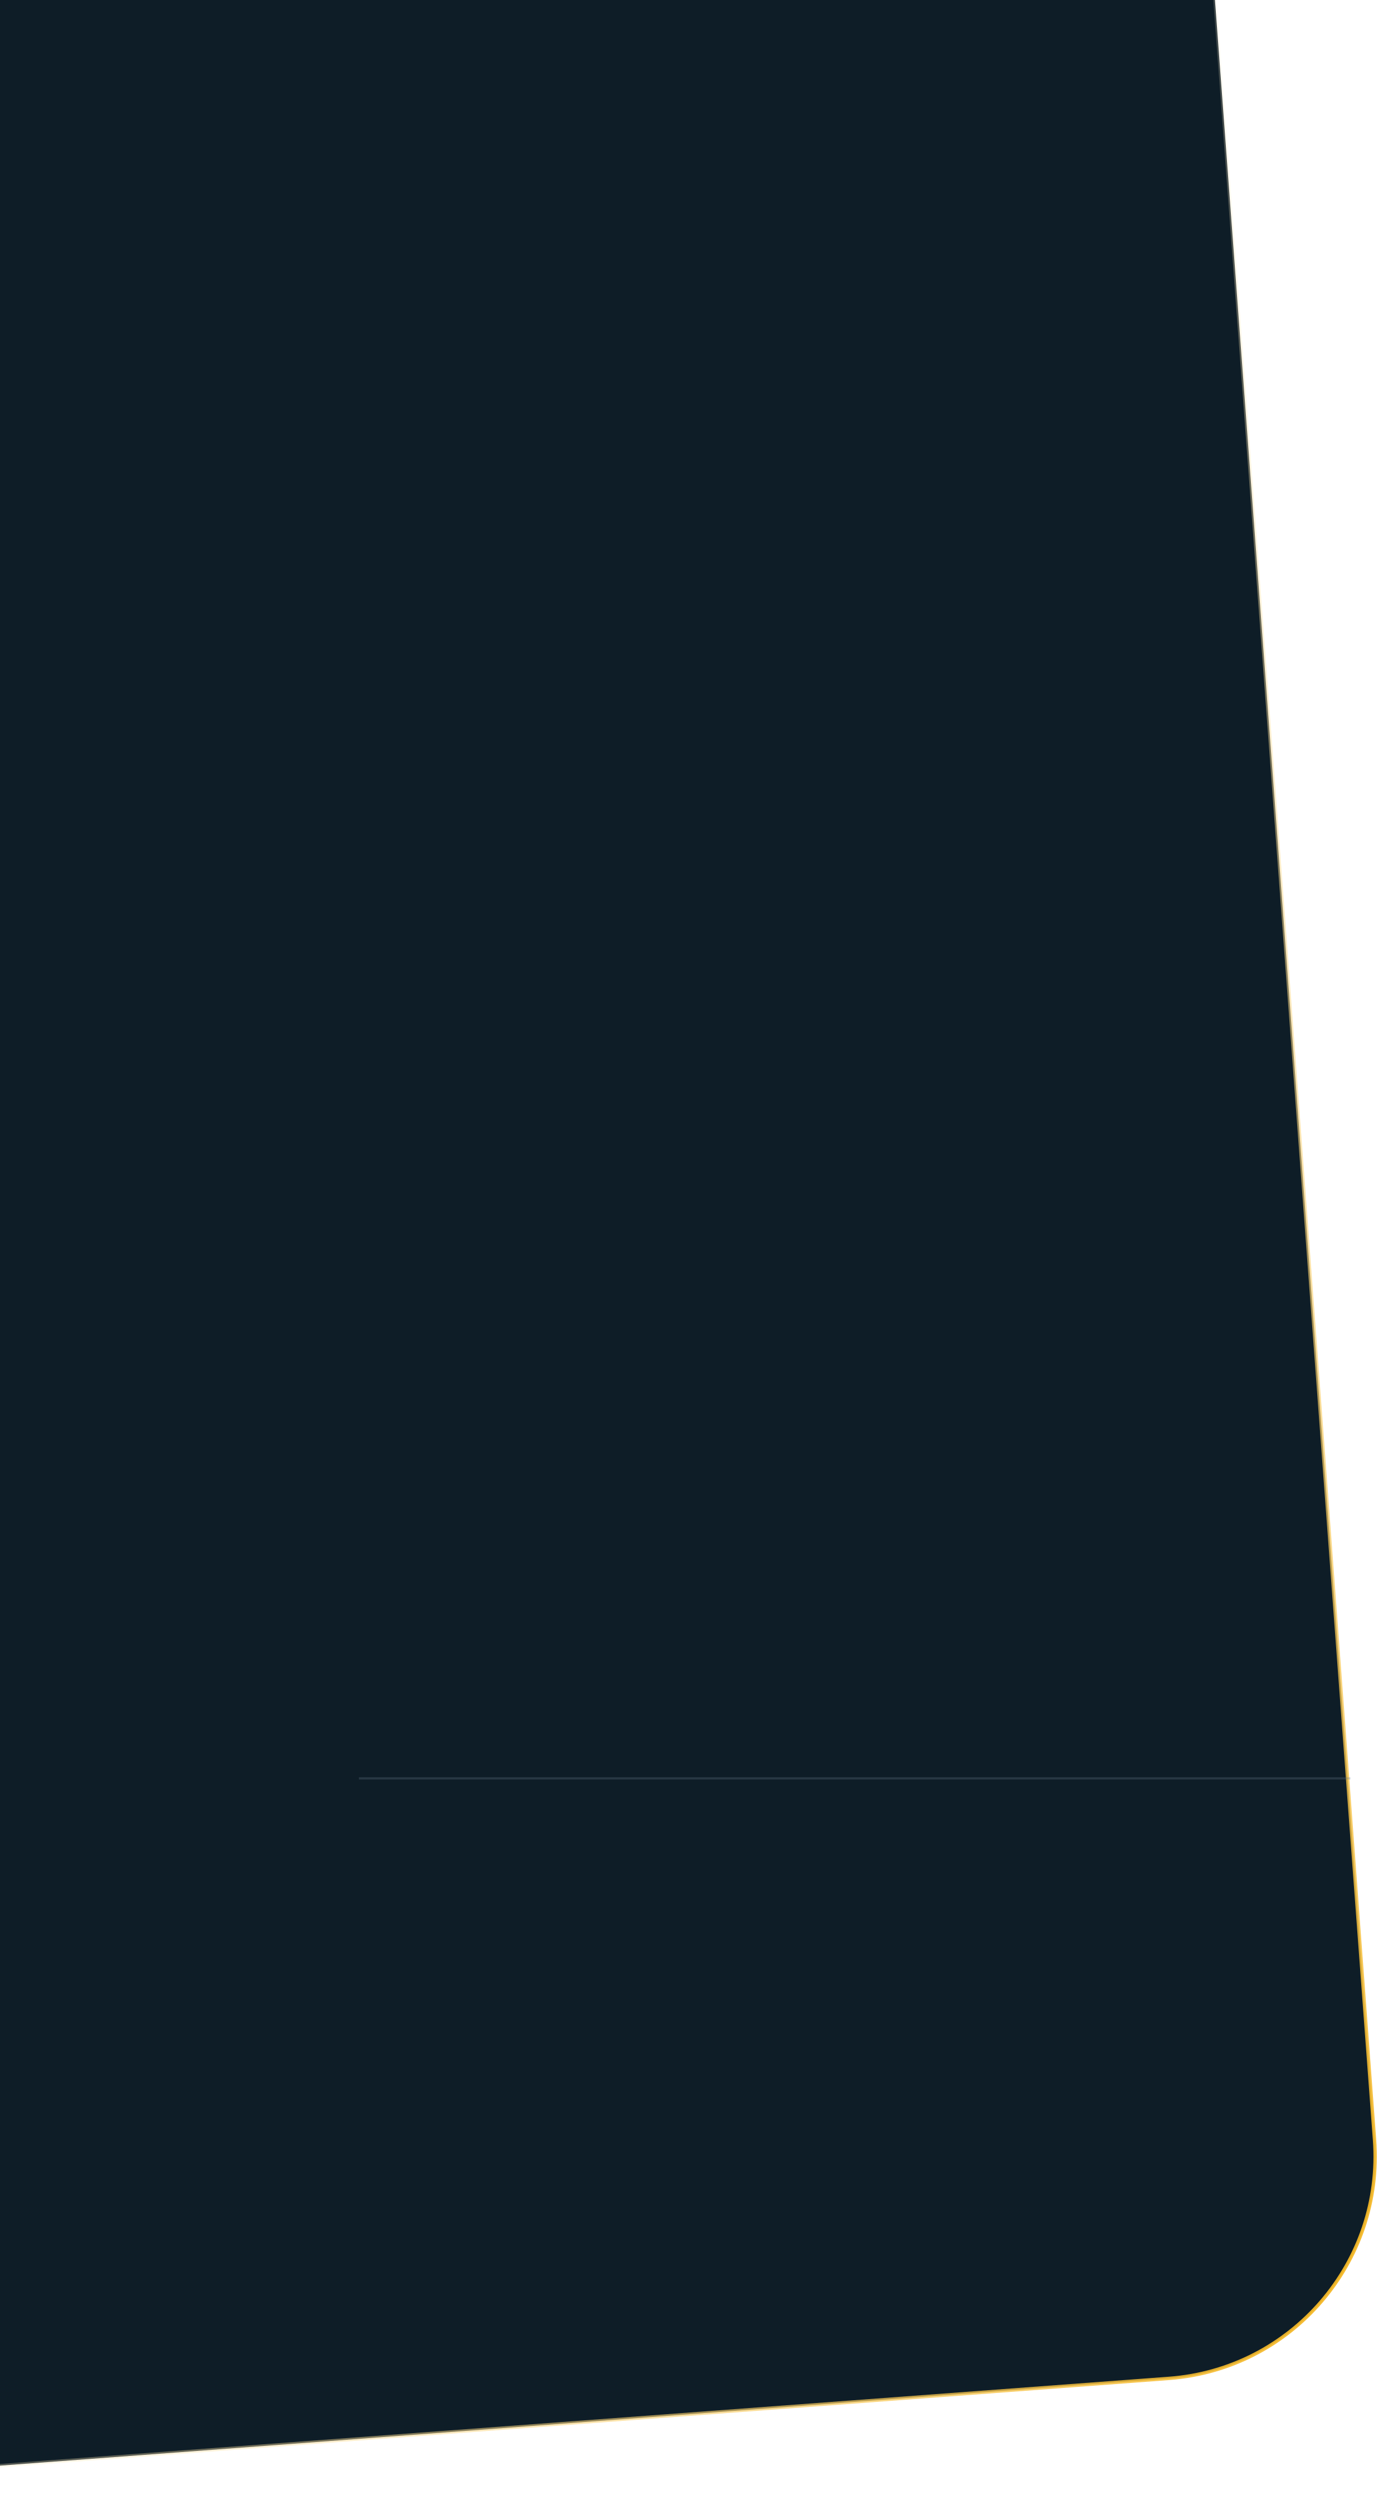 <svg width="621" height="1114" viewBox="0 0 621 1114" fill="none" xmlns="http://www.w3.org/2000/svg">
<path d="M612.76 953.523C616.838 1008.19 575.831 1055.8 521.169 1059.88L-84.831 1105.09C-139.494 1109.17 -187.112 1068.16 -191.19 1013.5L-269.017 -29.725C-273.094 -84.388 -232.088 -132.006 -177.425 -136.084L428.575 -181.293C483.237 -185.37 530.855 -144.364 534.933 -89.701L612.76 953.523Z" fill="#0E1D27" stroke="url(#paint0_linear_2281_26686)" stroke-width="1.5"/>
<line opacity="0.3" x1="160" y1="792.5" x2="602" y2="792.5" stroke="#627785"/>
<defs>
<linearGradient id="paint0_linear_2281_26686" x1="620.947" y1="1053.19" x2="-566.293" y2="381.852" gradientUnits="userSpaceOnUse">
<stop stop-color="#F4B41A"/>
<stop offset="0.533" stop-color="white" stop-opacity="0"/>
<stop offset="1" stop-color="#F4B41A" stop-opacity="0"/>
</linearGradient>
</defs>
</svg>

